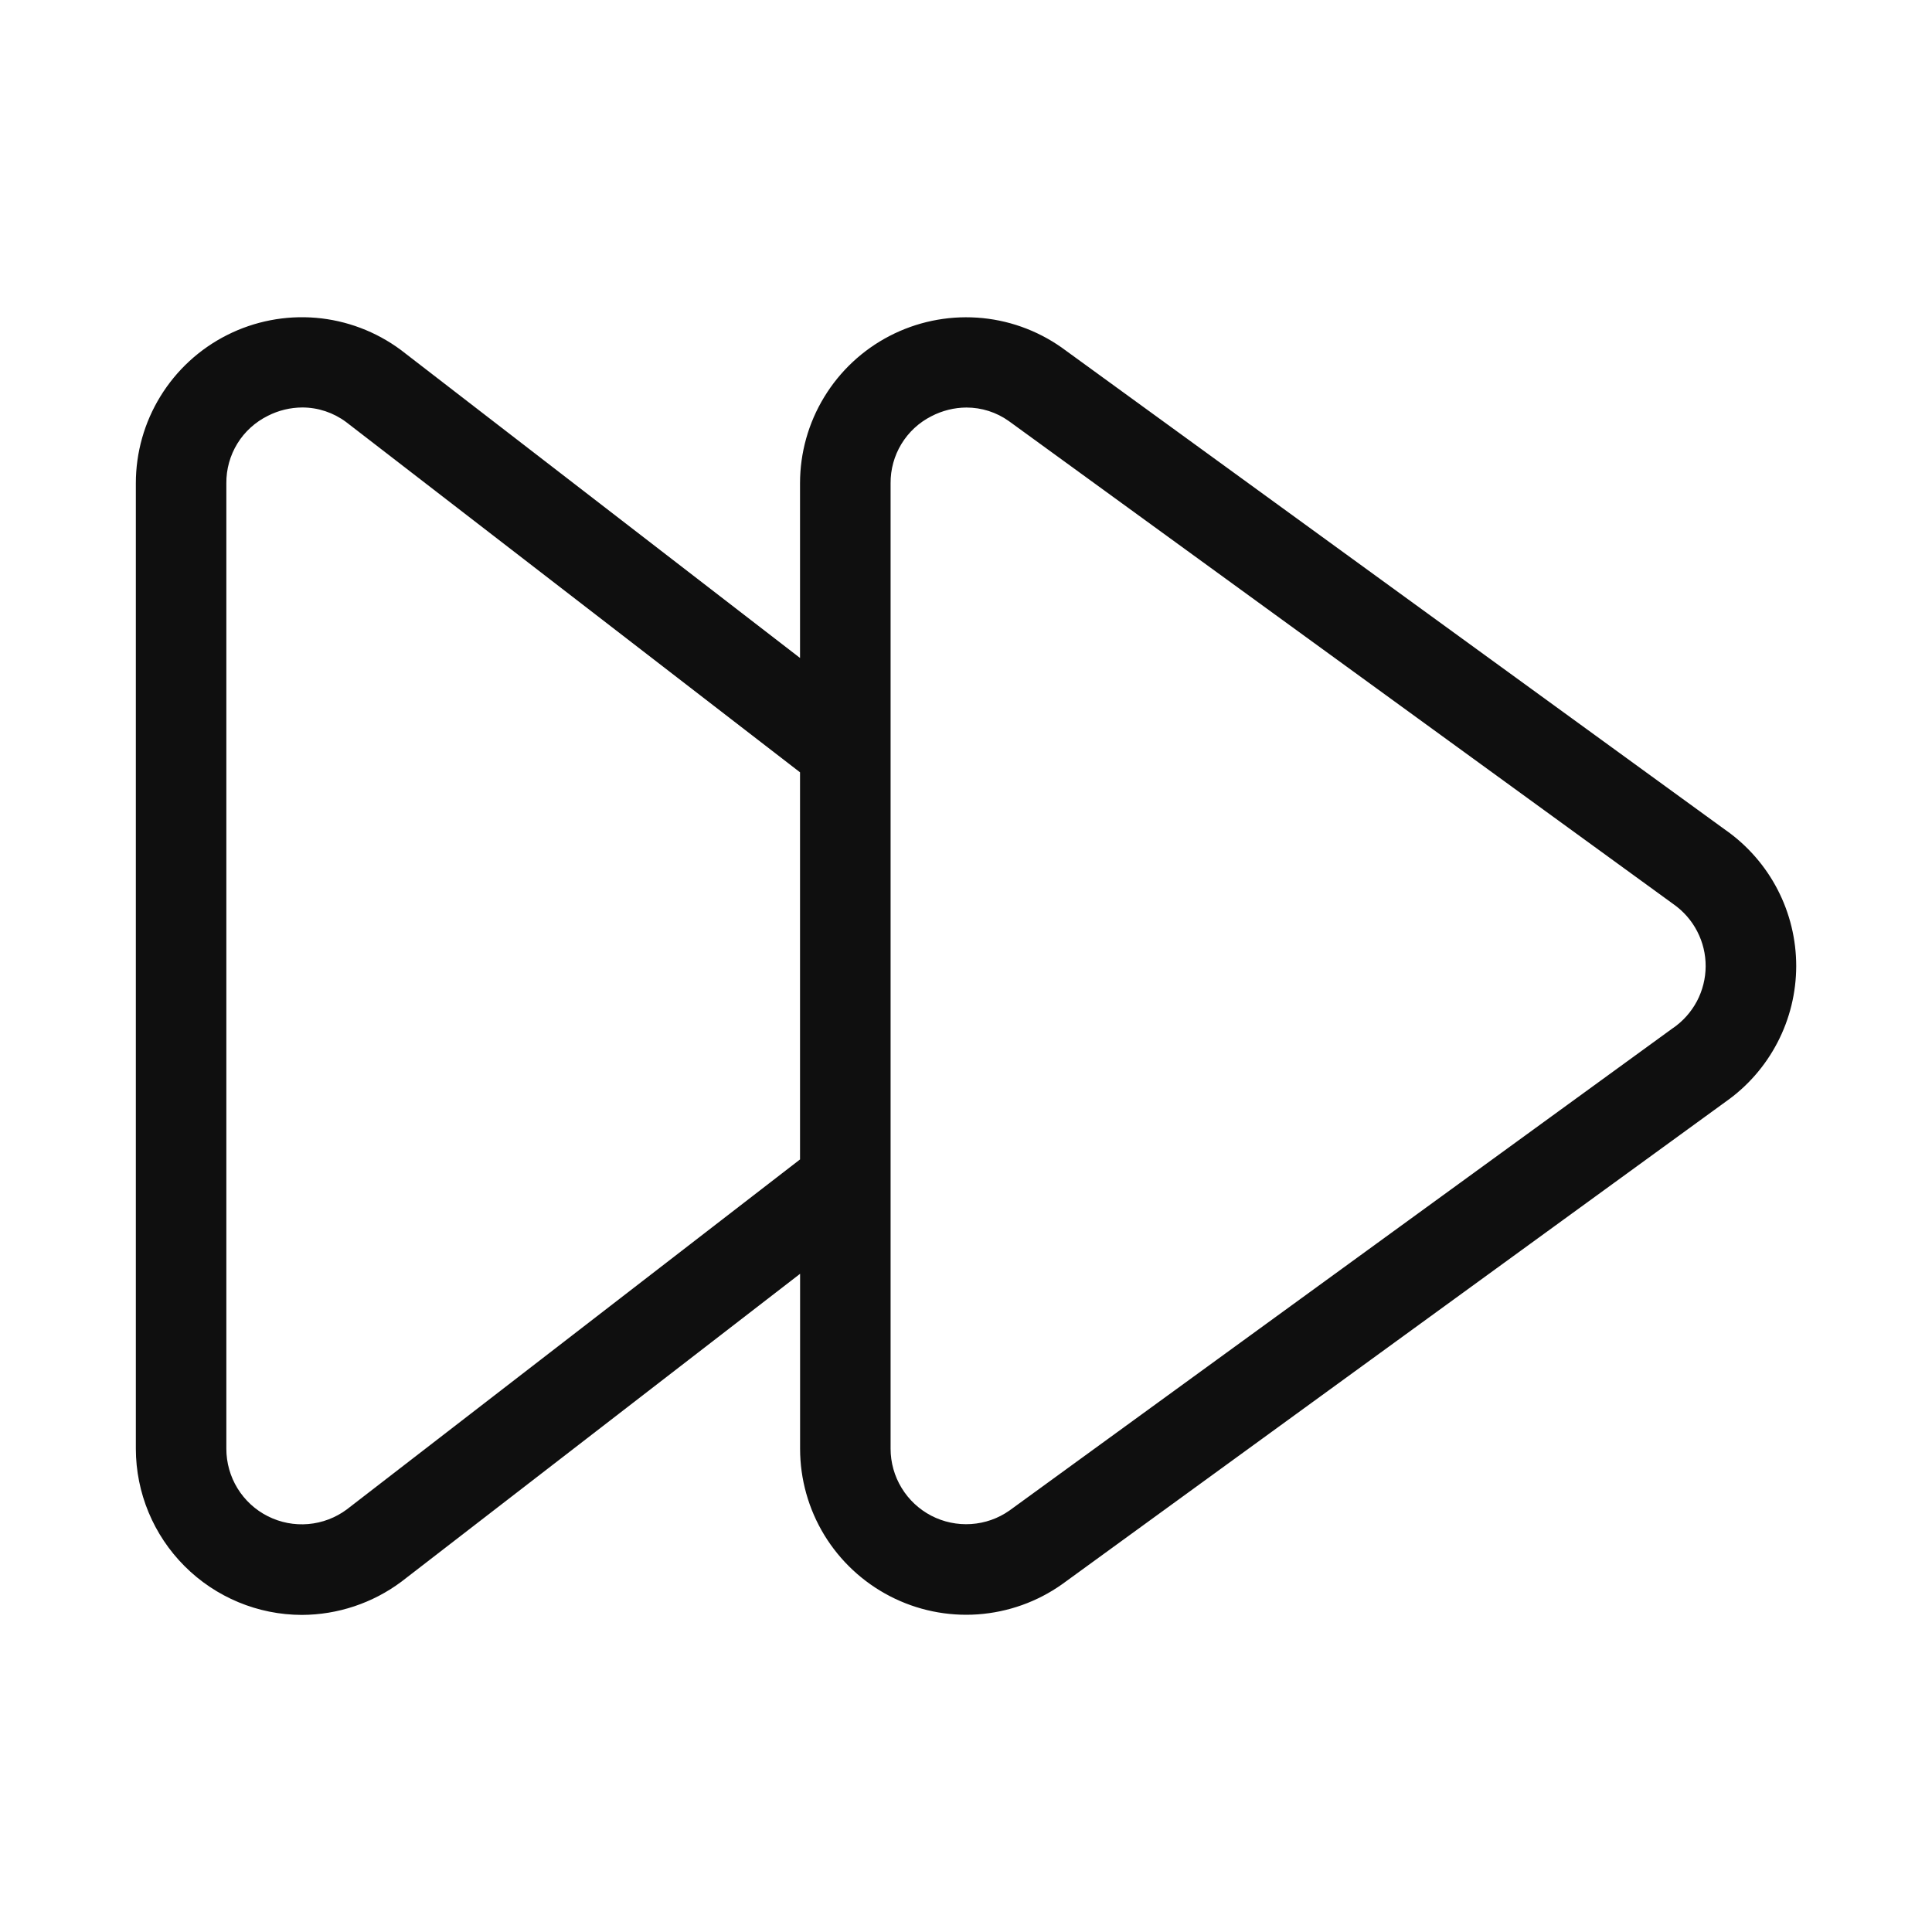 <svg width="32" height="32" viewBox="0 0 32 32" fill="none" xmlns="http://www.w3.org/2000/svg">
<path d="M28.586 13.752L17.581 5.754C17.169 5.465 16.686 5.294 16.183 5.261C15.681 5.228 15.18 5.333 14.733 5.565C14.286 5.797 13.912 6.147 13.651 6.577C13.389 7.007 13.251 7.501 13.251 8.004V10.898L6.635 5.793C6.226 5.491 5.74 5.307 5.233 5.264C4.726 5.221 4.216 5.32 3.762 5.549C3.307 5.778 2.925 6.129 2.658 6.563C2.391 6.996 2.25 7.495 2.25 8.004V23.996C2.251 24.725 2.541 25.424 3.057 25.94C3.572 26.456 4.271 26.747 5 26.748C5.594 26.746 6.172 26.553 6.648 26.198L13.252 21.098V23.995C13.252 24.5 13.391 24.994 13.653 25.425C13.916 25.856 14.292 26.206 14.74 26.438C15.188 26.67 15.691 26.774 16.194 26.739C16.698 26.703 17.181 26.531 17.593 26.239L28.581 18.249C28.942 17.996 29.236 17.66 29.44 17.268C29.644 16.877 29.75 16.443 29.751 16.002C29.751 15.561 29.646 15.127 29.443 14.735C29.241 14.344 28.947 14.007 28.587 13.752H28.586ZM13.251 19.204L5.744 25.001C5.558 25.139 5.337 25.223 5.106 25.243C4.875 25.263 4.644 25.218 4.437 25.114C4.23 25.01 4.056 24.85 3.934 24.652C3.813 24.455 3.749 24.228 3.749 23.996V8.004C3.747 7.772 3.81 7.544 3.932 7.346C4.053 7.149 4.229 6.99 4.437 6.887C4.614 6.797 4.809 6.75 5.007 6.749C5.268 6.749 5.522 6.834 5.731 6.989L13.251 12.792V19.204ZM27.708 17.029L16.72 25.019C16.533 25.151 16.313 25.228 16.084 25.243C15.856 25.258 15.628 25.21 15.425 25.105C15.222 24.999 15.052 24.84 14.933 24.644C14.814 24.449 14.751 24.224 14.751 23.995V8.005C14.749 7.776 14.811 7.55 14.93 7.354C15.049 7.158 15.22 6.999 15.425 6.895C15.605 6.801 15.805 6.751 16.007 6.75C16.259 6.75 16.504 6.828 16.709 6.974L27.719 14.977C27.884 15.093 28.019 15.247 28.111 15.426C28.204 15.605 28.252 15.804 28.251 16.006C28.25 16.207 28.2 16.406 28.106 16.584C28.011 16.762 27.875 16.915 27.709 17.029H27.708Z" fill="#0F0F0F"/>
</svg>
